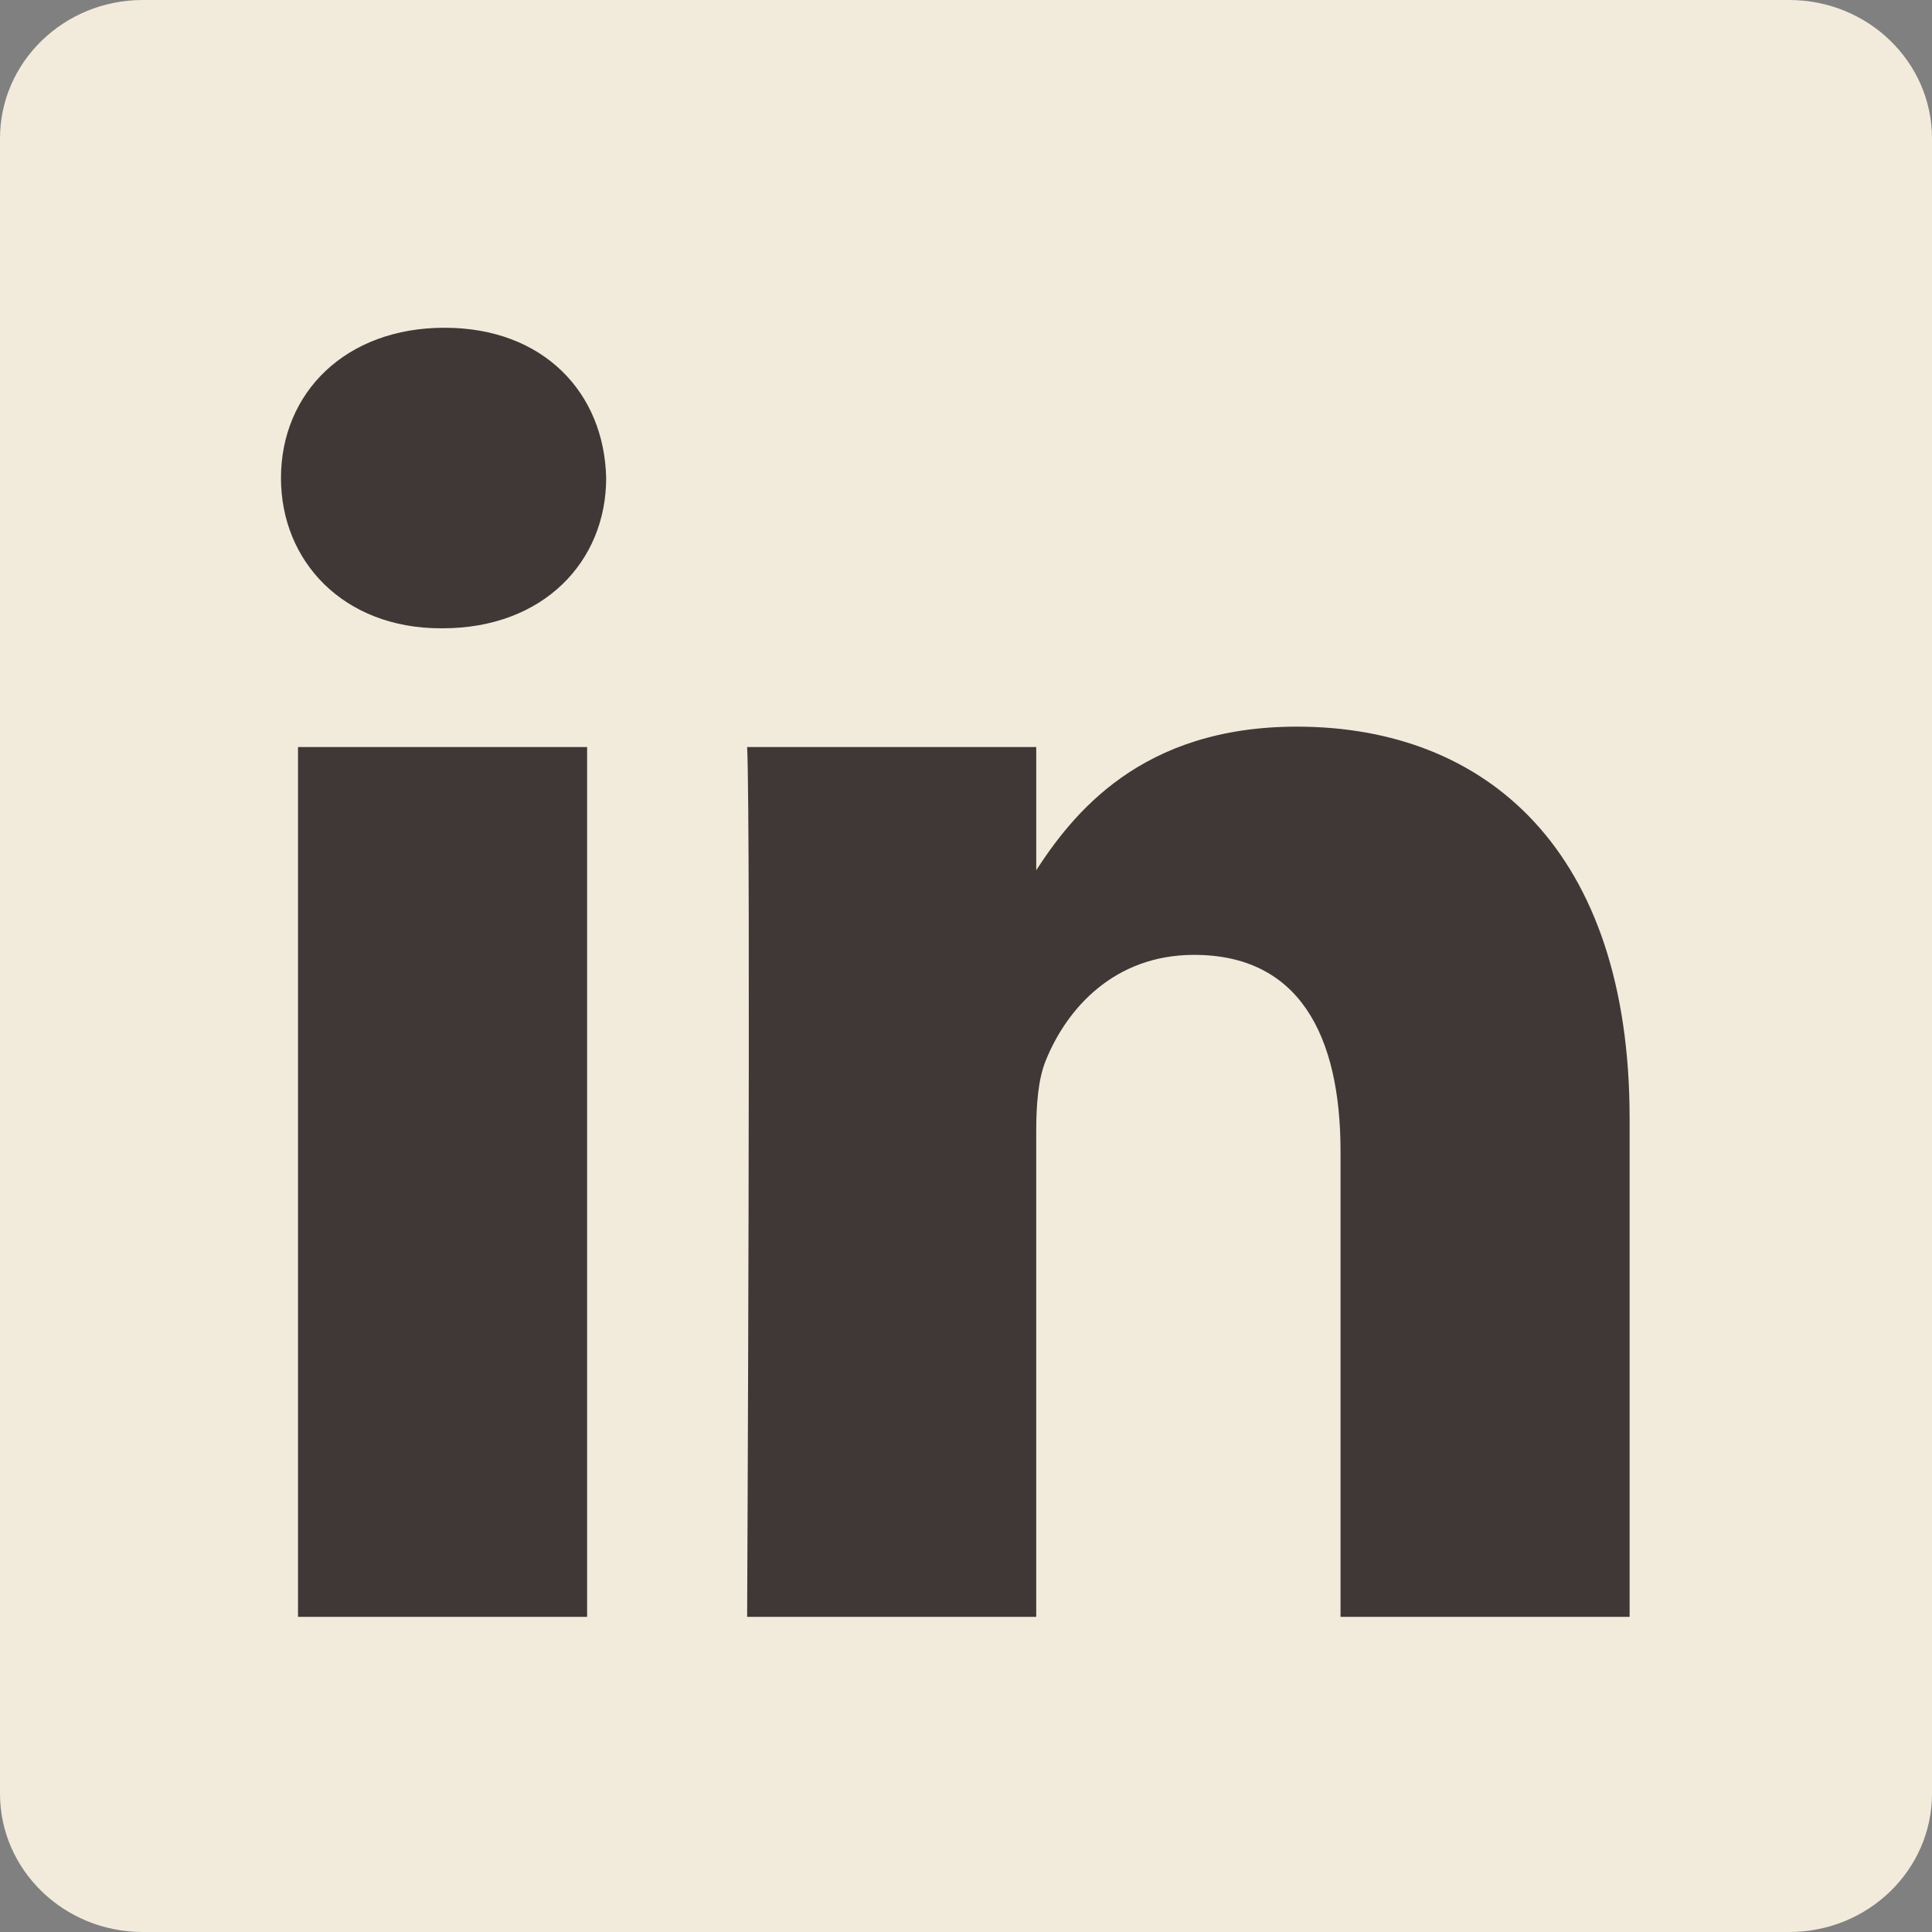 <svg width="200" height="200" viewBox="0 0 200 200" fill="none" xmlns="http://www.w3.org/2000/svg">
<rect x="0" y="0" width="200" height="200" fill="#808080" stroke="none"/>
<path d="M0 14.327C0 6.419 6.62 0 14.781 0H185.219C193.383 0 200 6.419 200 14.327V185.676C200 193.586 193.383 200 185.219 200H14.781C6.621 200 0 193.587 0 185.678V14.324V14.327Z" fill="#F2EBDC"/>
<path d="M60.778 167.374V77.333H30.85V167.374H60.781H60.778ZM45.82 65.041C56.255 65.041 62.751 58.127 62.751 49.487C62.556 40.649 56.255 33.928 46.019 33.928C35.776 33.928 29.086 40.649 29.086 49.486C29.086 58.127 35.58 65.041 45.624 65.041H45.818L45.82 65.041ZM77.344 167.374H107.27V117.096C107.27 114.409 107.465 111.714 108.255 109.795C110.418 104.416 115.342 98.848 123.612 98.848C134.438 98.848 138.772 107.104 138.772 119.209V167.374H168.697V115.747C168.697 88.091 153.934 75.222 134.245 75.222C118.102 75.222 111.012 84.245 107.073 90.39H107.272V77.336H77.345C77.736 85.783 77.343 167.377 77.343 167.377L77.344 167.374Z" fill="#403836"/>
</svg>
